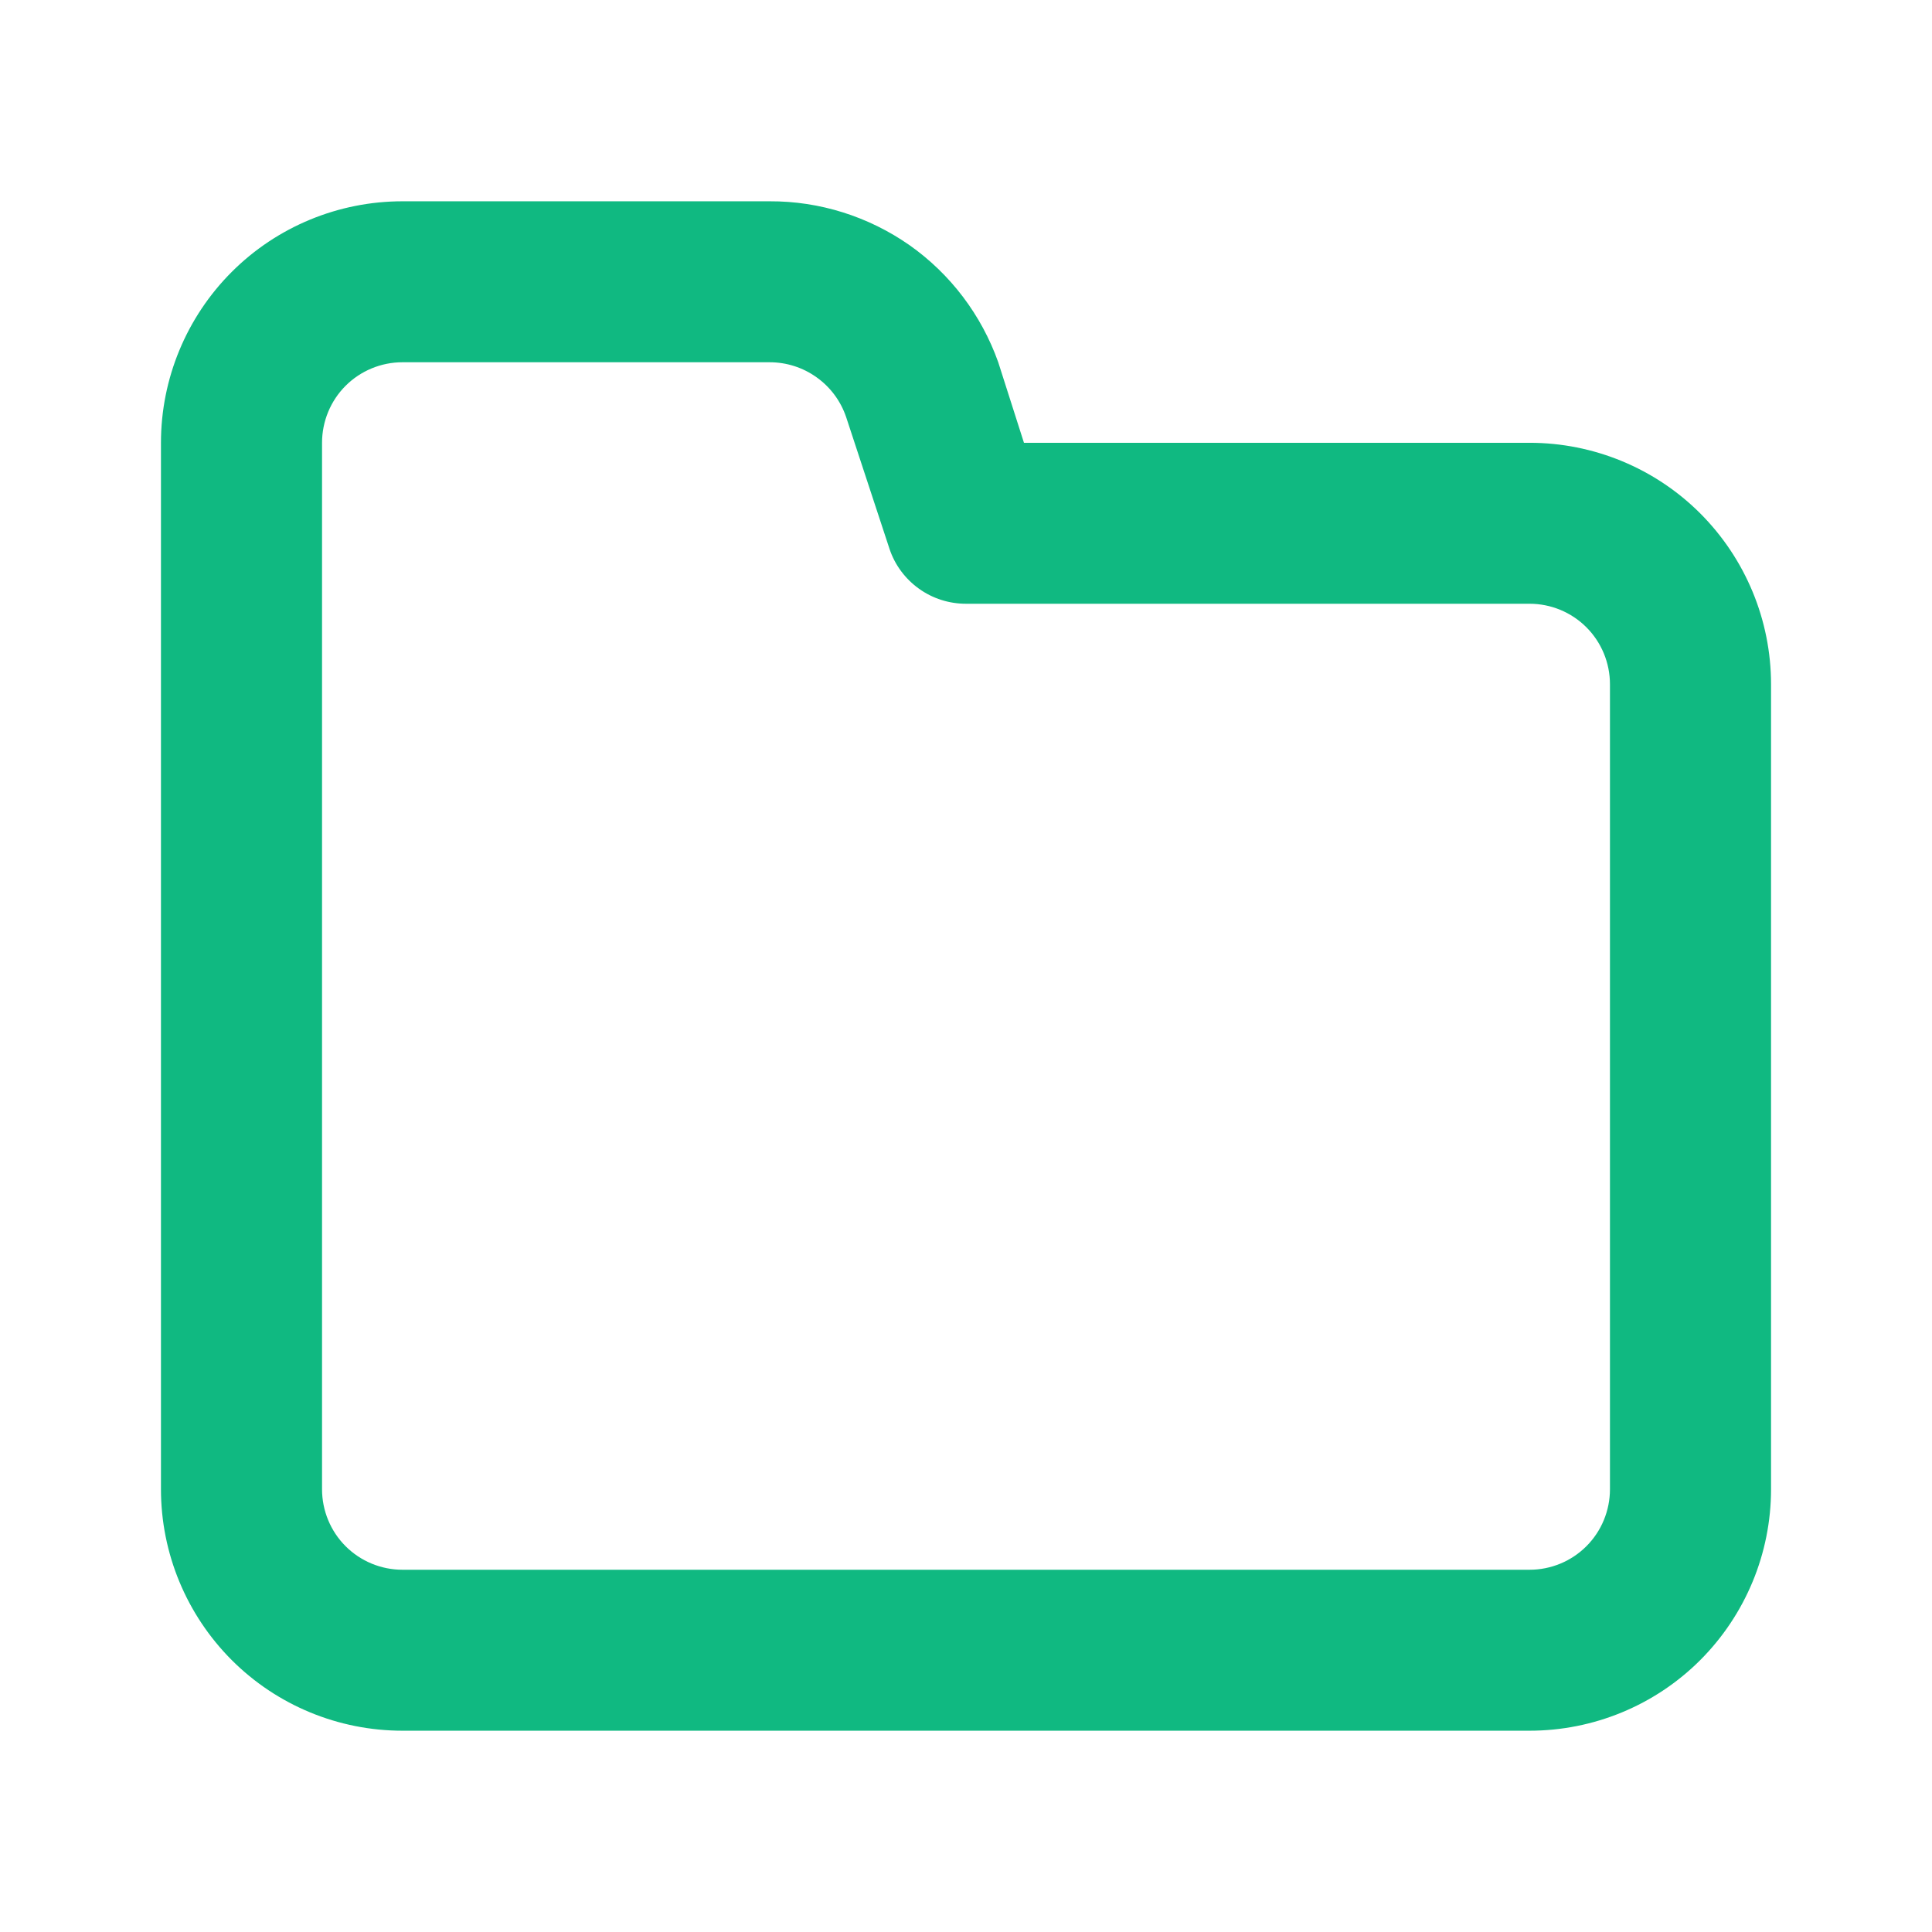 <svg width="16" height="16" viewBox="0 0 16 16" fill="none" xmlns="http://www.w3.org/2000/svg"><path d="M12.667 3.667H8.48L8.267 3C8.128 2.609 7.872 2.27 7.533 2.031C7.193 1.793 6.788 1.665 6.373 1.667H3.333C2.803 1.667 2.294 1.877 1.919 2.252C1.544 2.627 1.333 3.136 1.333 3.667V12.333C1.333 12.864 1.544 13.372 1.919 13.748C2.294 14.123 2.803 14.333 3.333 14.333H12.667C13.197 14.333 13.706 14.123 14.081 13.748C14.456 13.372 14.667 12.864 14.667 12.333V5.667C14.667 5.136 14.456 4.628 14.081 4.252C13.706 3.877 13.197 3.667 12.667 3.667ZM13.333 12.333C13.333 12.51 13.263 12.68 13.138 12.805C13.013 12.93 12.844 13 12.667 13H3.333C3.157 13 2.987 12.93 2.862 12.805C2.737 12.68 2.667 12.51 2.667 12.333V3.667C2.667 3.49 2.737 3.32 2.862 3.195C2.987 3.07 3.157 3 3.333 3H6.373C6.513 3 6.649 3.043 6.763 3.125C6.877 3.206 6.962 3.321 7.007 3.453L7.367 4.547C7.411 4.679 7.497 4.794 7.61 4.875C7.724 4.957 7.86 5 8 5H12.667C12.844 5 13.013 5.07 13.138 5.195C13.263 5.32 13.333 5.49 13.333 5.667V12.333Z" fill="#10B981"></path></svg>